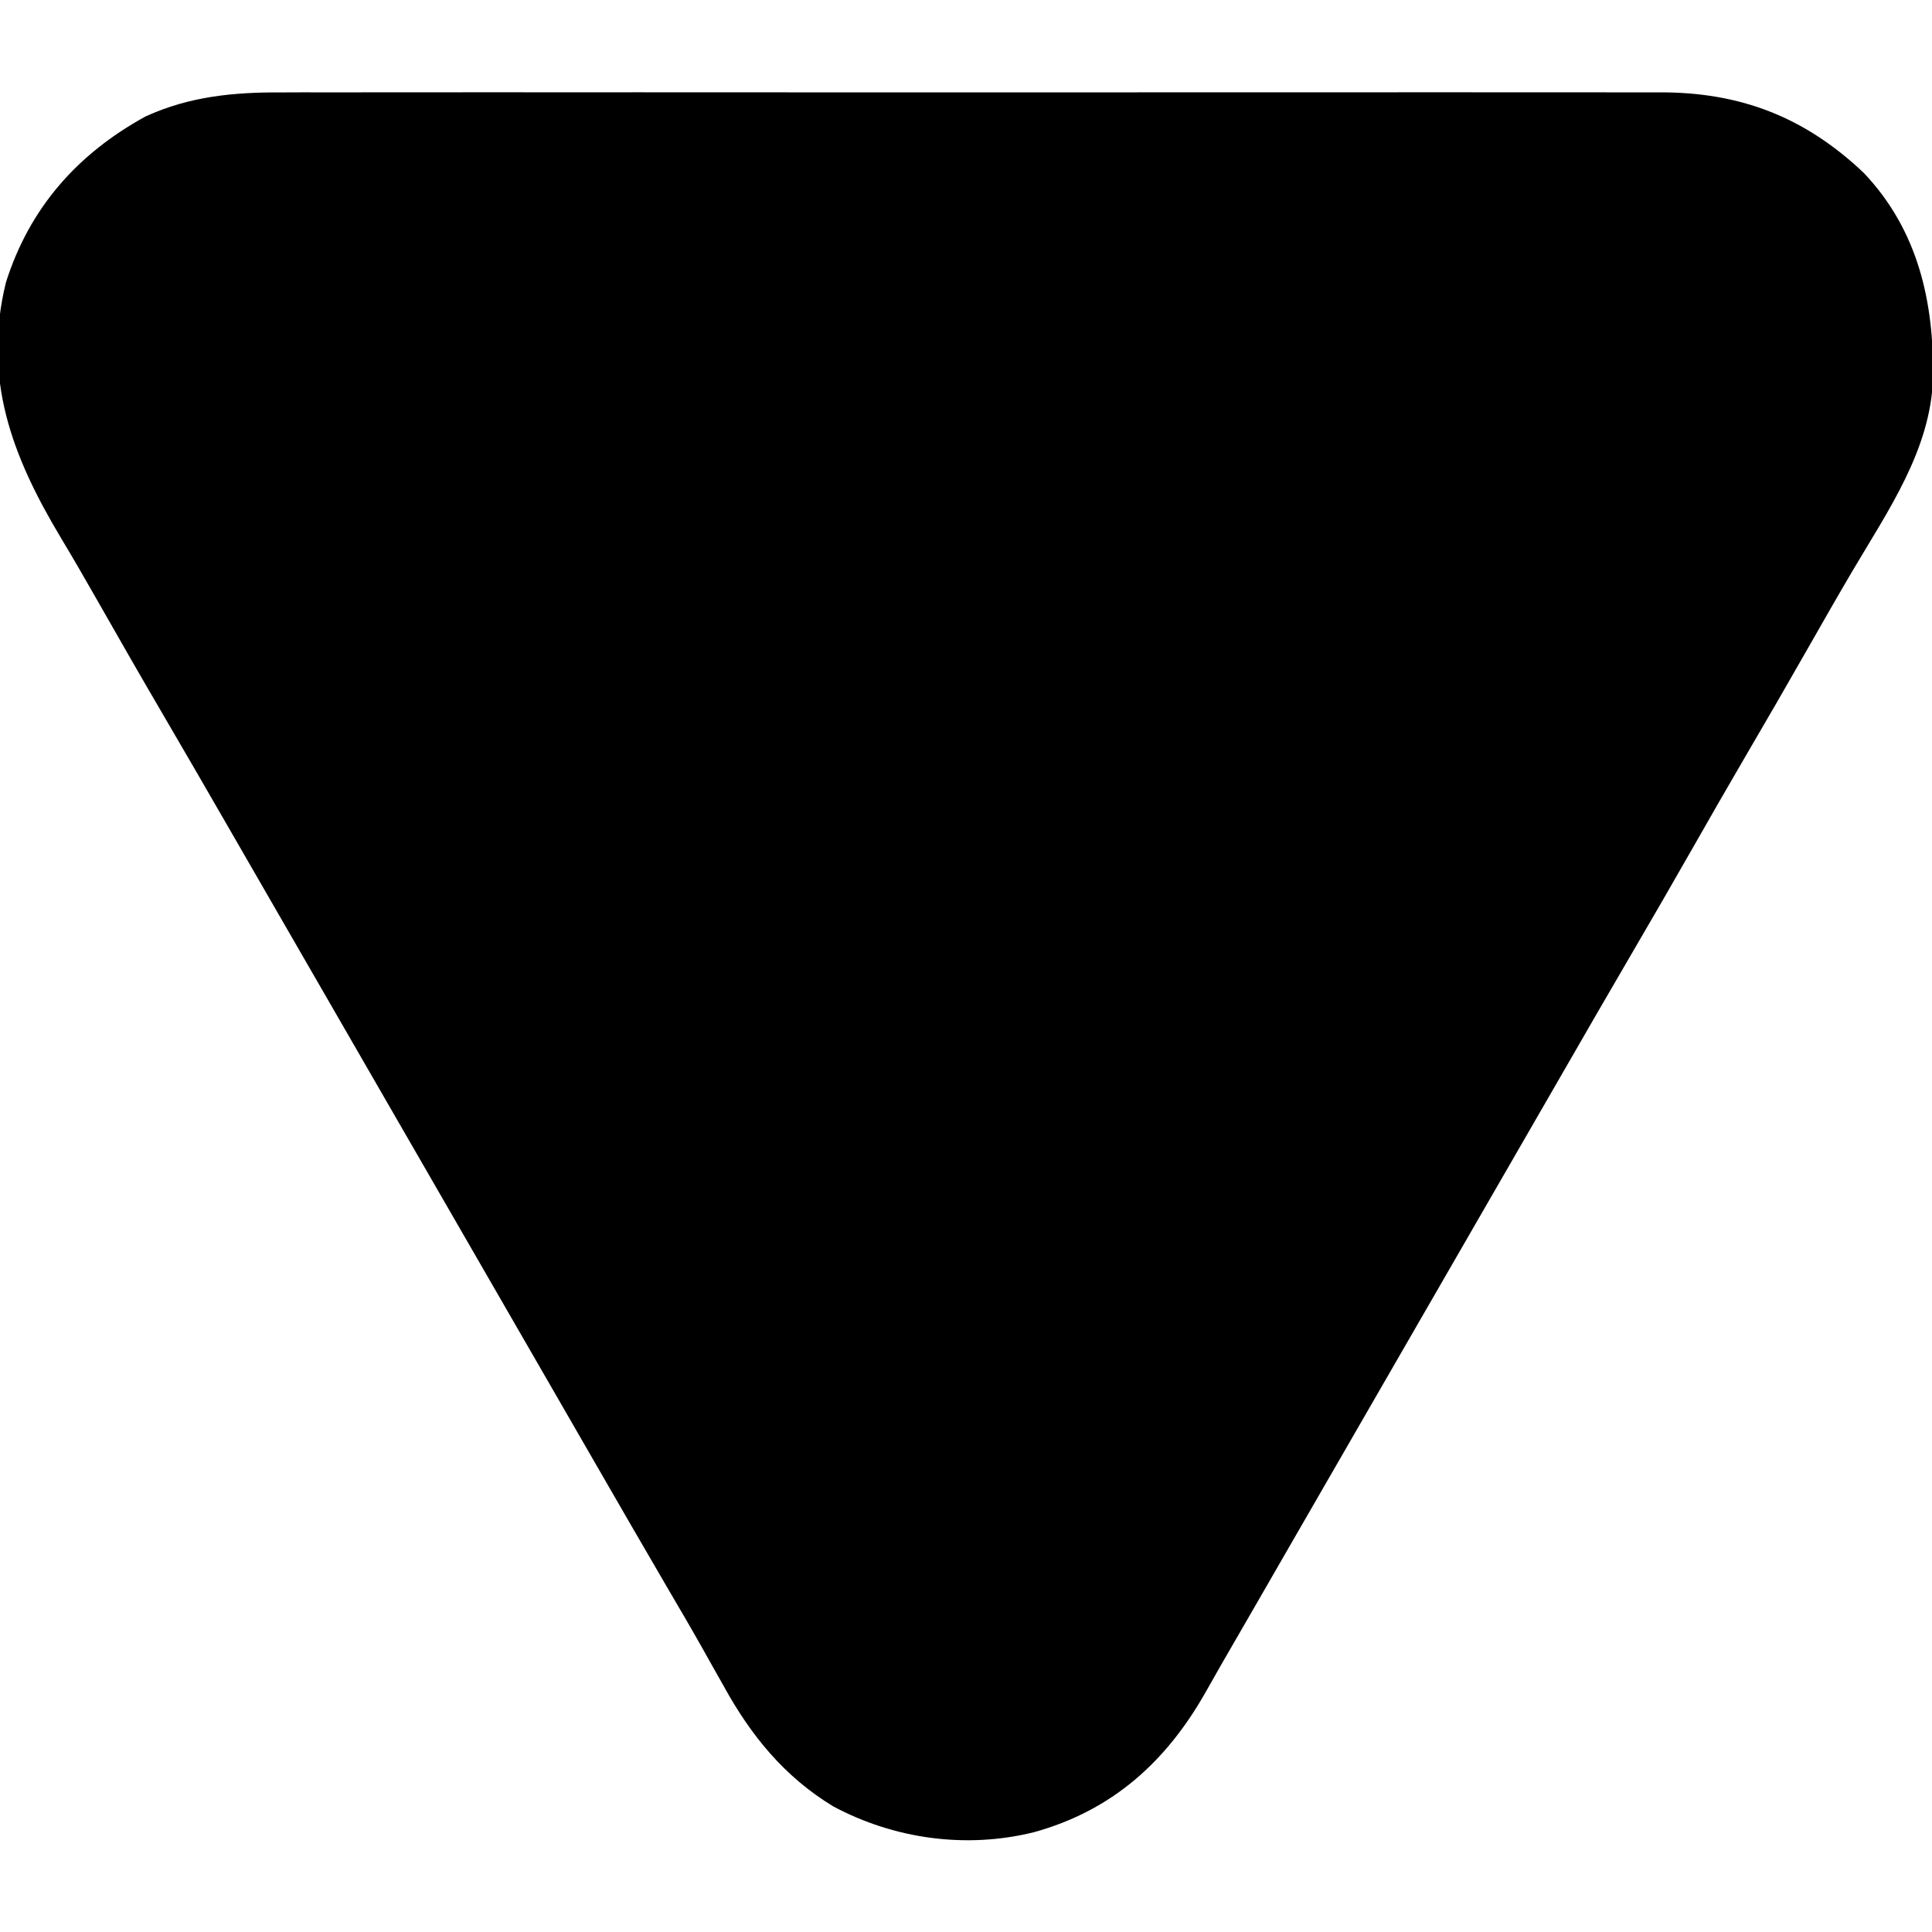 <?xml version="1.0" encoding="UTF-8"?>
<svg version="1.1" xmlns="http://www.w3.org/2000/svg" width="512" height="512">
<path d="M0 0 C1.636 -0.005 3.271 -0.011 4.907 -0.019 C9.359 -0.035 13.811 -0.027 18.264 -0.015 C23.082 -0.006 27.9 -0.02 32.718 -0.031 C42.14 -0.049 51.561 -0.045 60.983 -0.033 C68.644 -0.024 76.305 -0.023 83.967 -0.027 C85.059 -0.028 86.152 -0.029 87.278 -0.029 C89.498 -0.03 91.718 -0.032 93.938 -0.033 C114.729 -0.044 135.52 -0.031 156.312 -0.01 C174.13 0.008 191.948 0.005 209.766 -0.014 C230.486 -0.035 251.205 -0.043 271.925 -0.031 C274.137 -0.03 276.349 -0.029 278.56 -0.027 C279.648 -0.027 280.736 -0.026 281.857 -0.025 C289.504 -0.022 297.151 -0.028 304.798 -0.037 C314.125 -0.048 323.451 -0.045 332.777 -0.024 C337.53 -0.014 342.283 -0.009 347.037 -0.023 C351.396 -0.035 355.756 -0.028 360.116 -0.007 C361.684 -0.002 363.253 -0.005 364.821 -0.014 C386.299 -0.138 403.515 6.444 419.224 21.371 C433.574 36.532 437.805 55.478 437.537 75.688 C436.918 94.784 425.55 110.917 416.142 126.891 C412.121 133.728 408.187 140.614 404.263 147.508 C398.752 157.183 393.179 166.821 387.552 176.43 C383.072 184.094 378.658 191.795 374.263 199.508 C368.724 209.229 363.13 218.917 357.48 228.575 C351.326 239.099 345.24 249.662 339.155 260.226 C336.027 265.655 332.895 271.081 329.763 276.508 C328.513 278.675 327.263 280.841 326.013 283.008 C308.513 313.341 291.013 343.675 273.513 374.008 C272.894 375.081 272.275 376.155 271.637 377.261 C270.392 379.418 269.147 381.576 267.902 383.734 C264.698 389.285 261.497 394.838 258.302 400.395 C255.17 405.842 252.024 411.281 248.872 416.717 C247.468 419.153 246.084 421.599 244.709 424.051 C234.278 442.432 220.004 455.332 199.244 461.066 C181.317 465.515 162.224 462.875 146.037 454.195 C133.117 446.334 124.299 435.493 117.076 422.383 C116.102 420.655 115.127 418.926 114.151 417.199 C113.16 415.441 112.174 413.681 111.188 411.921 C108.272 406.749 105.268 401.629 102.263 396.508 C95.514 384.962 88.83 373.379 82.155 361.79 C79.027 356.361 75.895 350.935 72.763 345.508 C71.513 343.341 70.263 341.175 69.013 339.008 C68.395 337.935 67.776 336.863 67.138 335.758 C1.513 222.008 1.513 222.008 -0.362 218.757 C-1.611 216.592 -2.86 214.427 -4.109 212.262 C-7.249 206.822 -10.386 201.38 -13.522 195.938 C-19.544 185.486 -25.583 175.045 -31.674 164.633 C-37.436 154.782 -43.115 144.885 -48.751 134.961 C-52.006 129.236 -55.298 123.538 -58.686 117.891 C-71.568 96.372 -79.404 75.836 -73.174 50.383 C-66.892 30.523 -54.163 16.243 -36.166 6.367 C-24.437 1.011 -12.691 -0.079 0 0 Z " fill="#000000" transform="translate(74.737,24.492)"/>
</svg>
